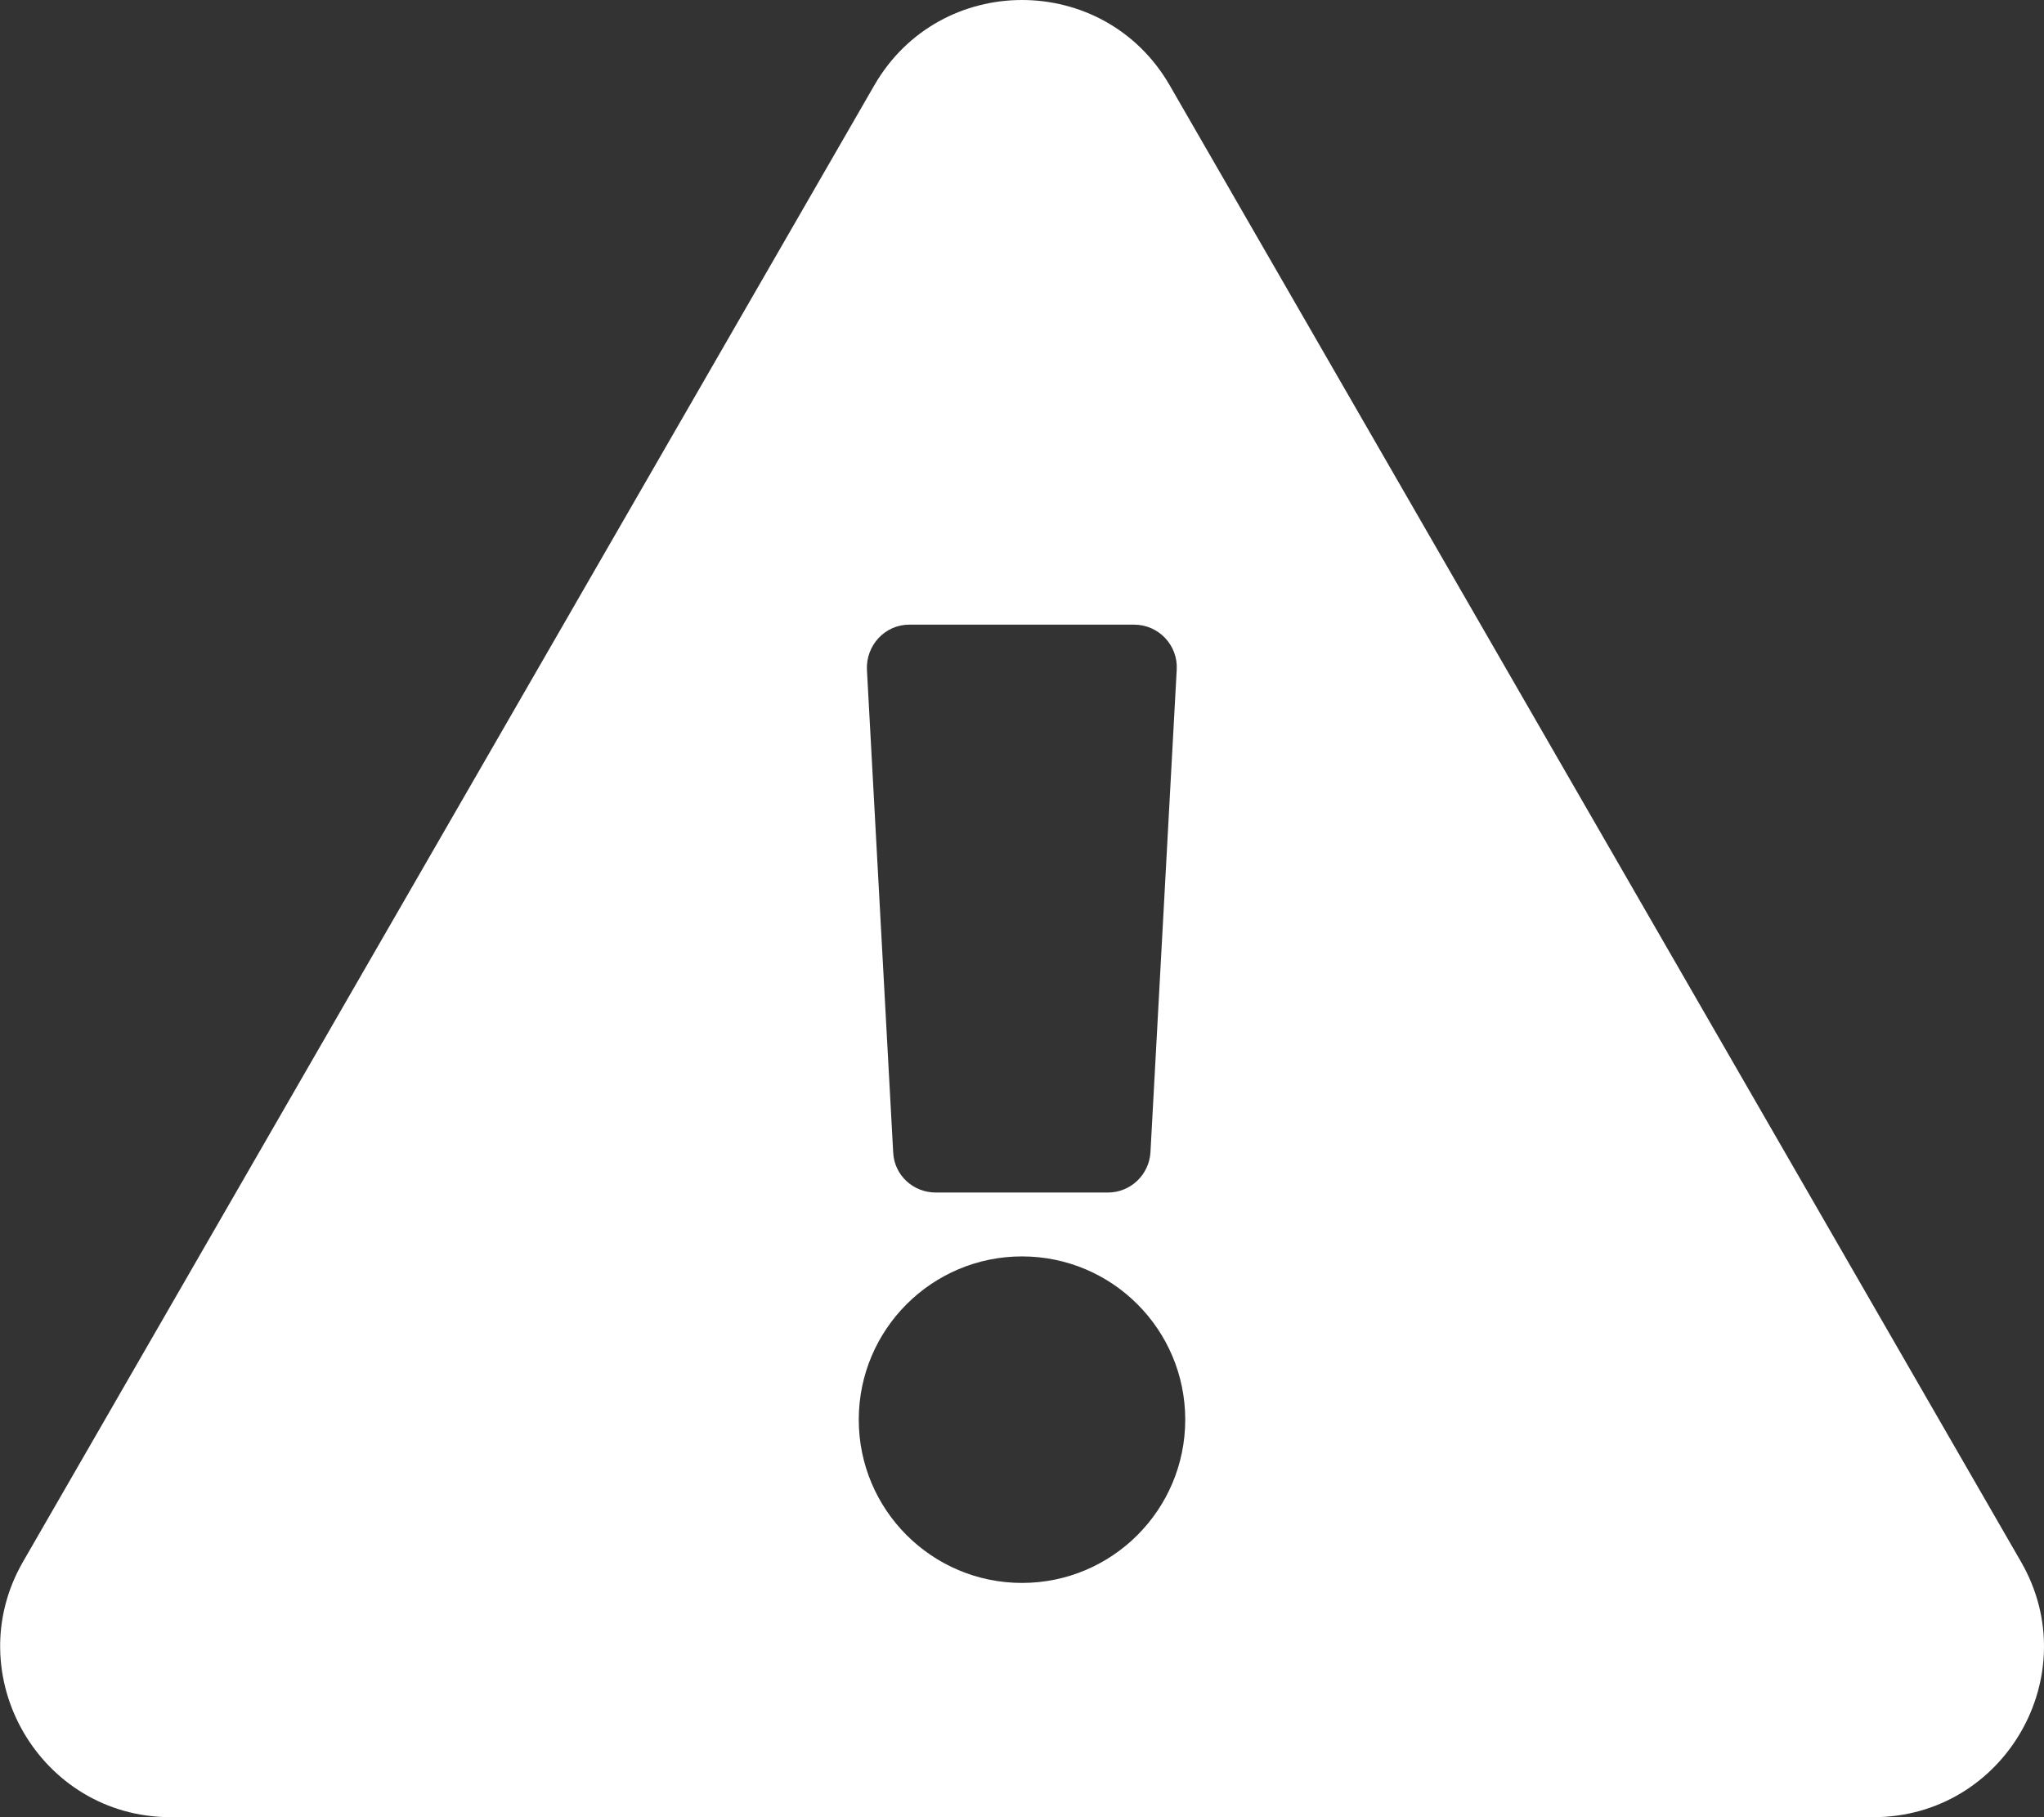 <?xml version="1.0" encoding="utf-8"?>
<!-- Generator: Adobe Illustrator 26.0.1, SVG Export Plug-In . SVG Version: 6.00 Build 0)  -->
<svg version="1.1" id="Capa_1" xmlns="http://www.w3.org/2000/svg" xmlns:xlink="http://www.w3.org/1999/xlink" x="0px" y="0px"
	 viewBox="0 0 576 512" style="enable-background:new 0 0 576 512;" xml:space="preserve">
<rect x="0" y="0" width="576" height="512" fill="#333333" stroke="none"/>
<style type="text/css">
	.st0{fill:#FFFFFF;}
</style>
<path class="st0" d="M569.5,440c18.5,32-4.7,72-41.6,72H48.1c-36.9,0-60-40.1-41.6-72L246.4,24c18.5-32,64.7-32,83.2,0L569.5,440
	L569.5,440z M288,354c-25.4,0-46,20.6-46,46s20.6,46,46,46s46-20.6,46-46S313.4,354,288,354z M244.3,188.7l7.4,136
	c0.3,6.4,5.6,11.3,12,11.3h48.5c6.4,0,11.6-5,12-11.3l7.4-136c0.4-6.9-5.1-12.7-12-12.7h-63.4C249.4,176,244,181.8,244.3,188.7
	L244.3,188.7z"/>
</svg>

